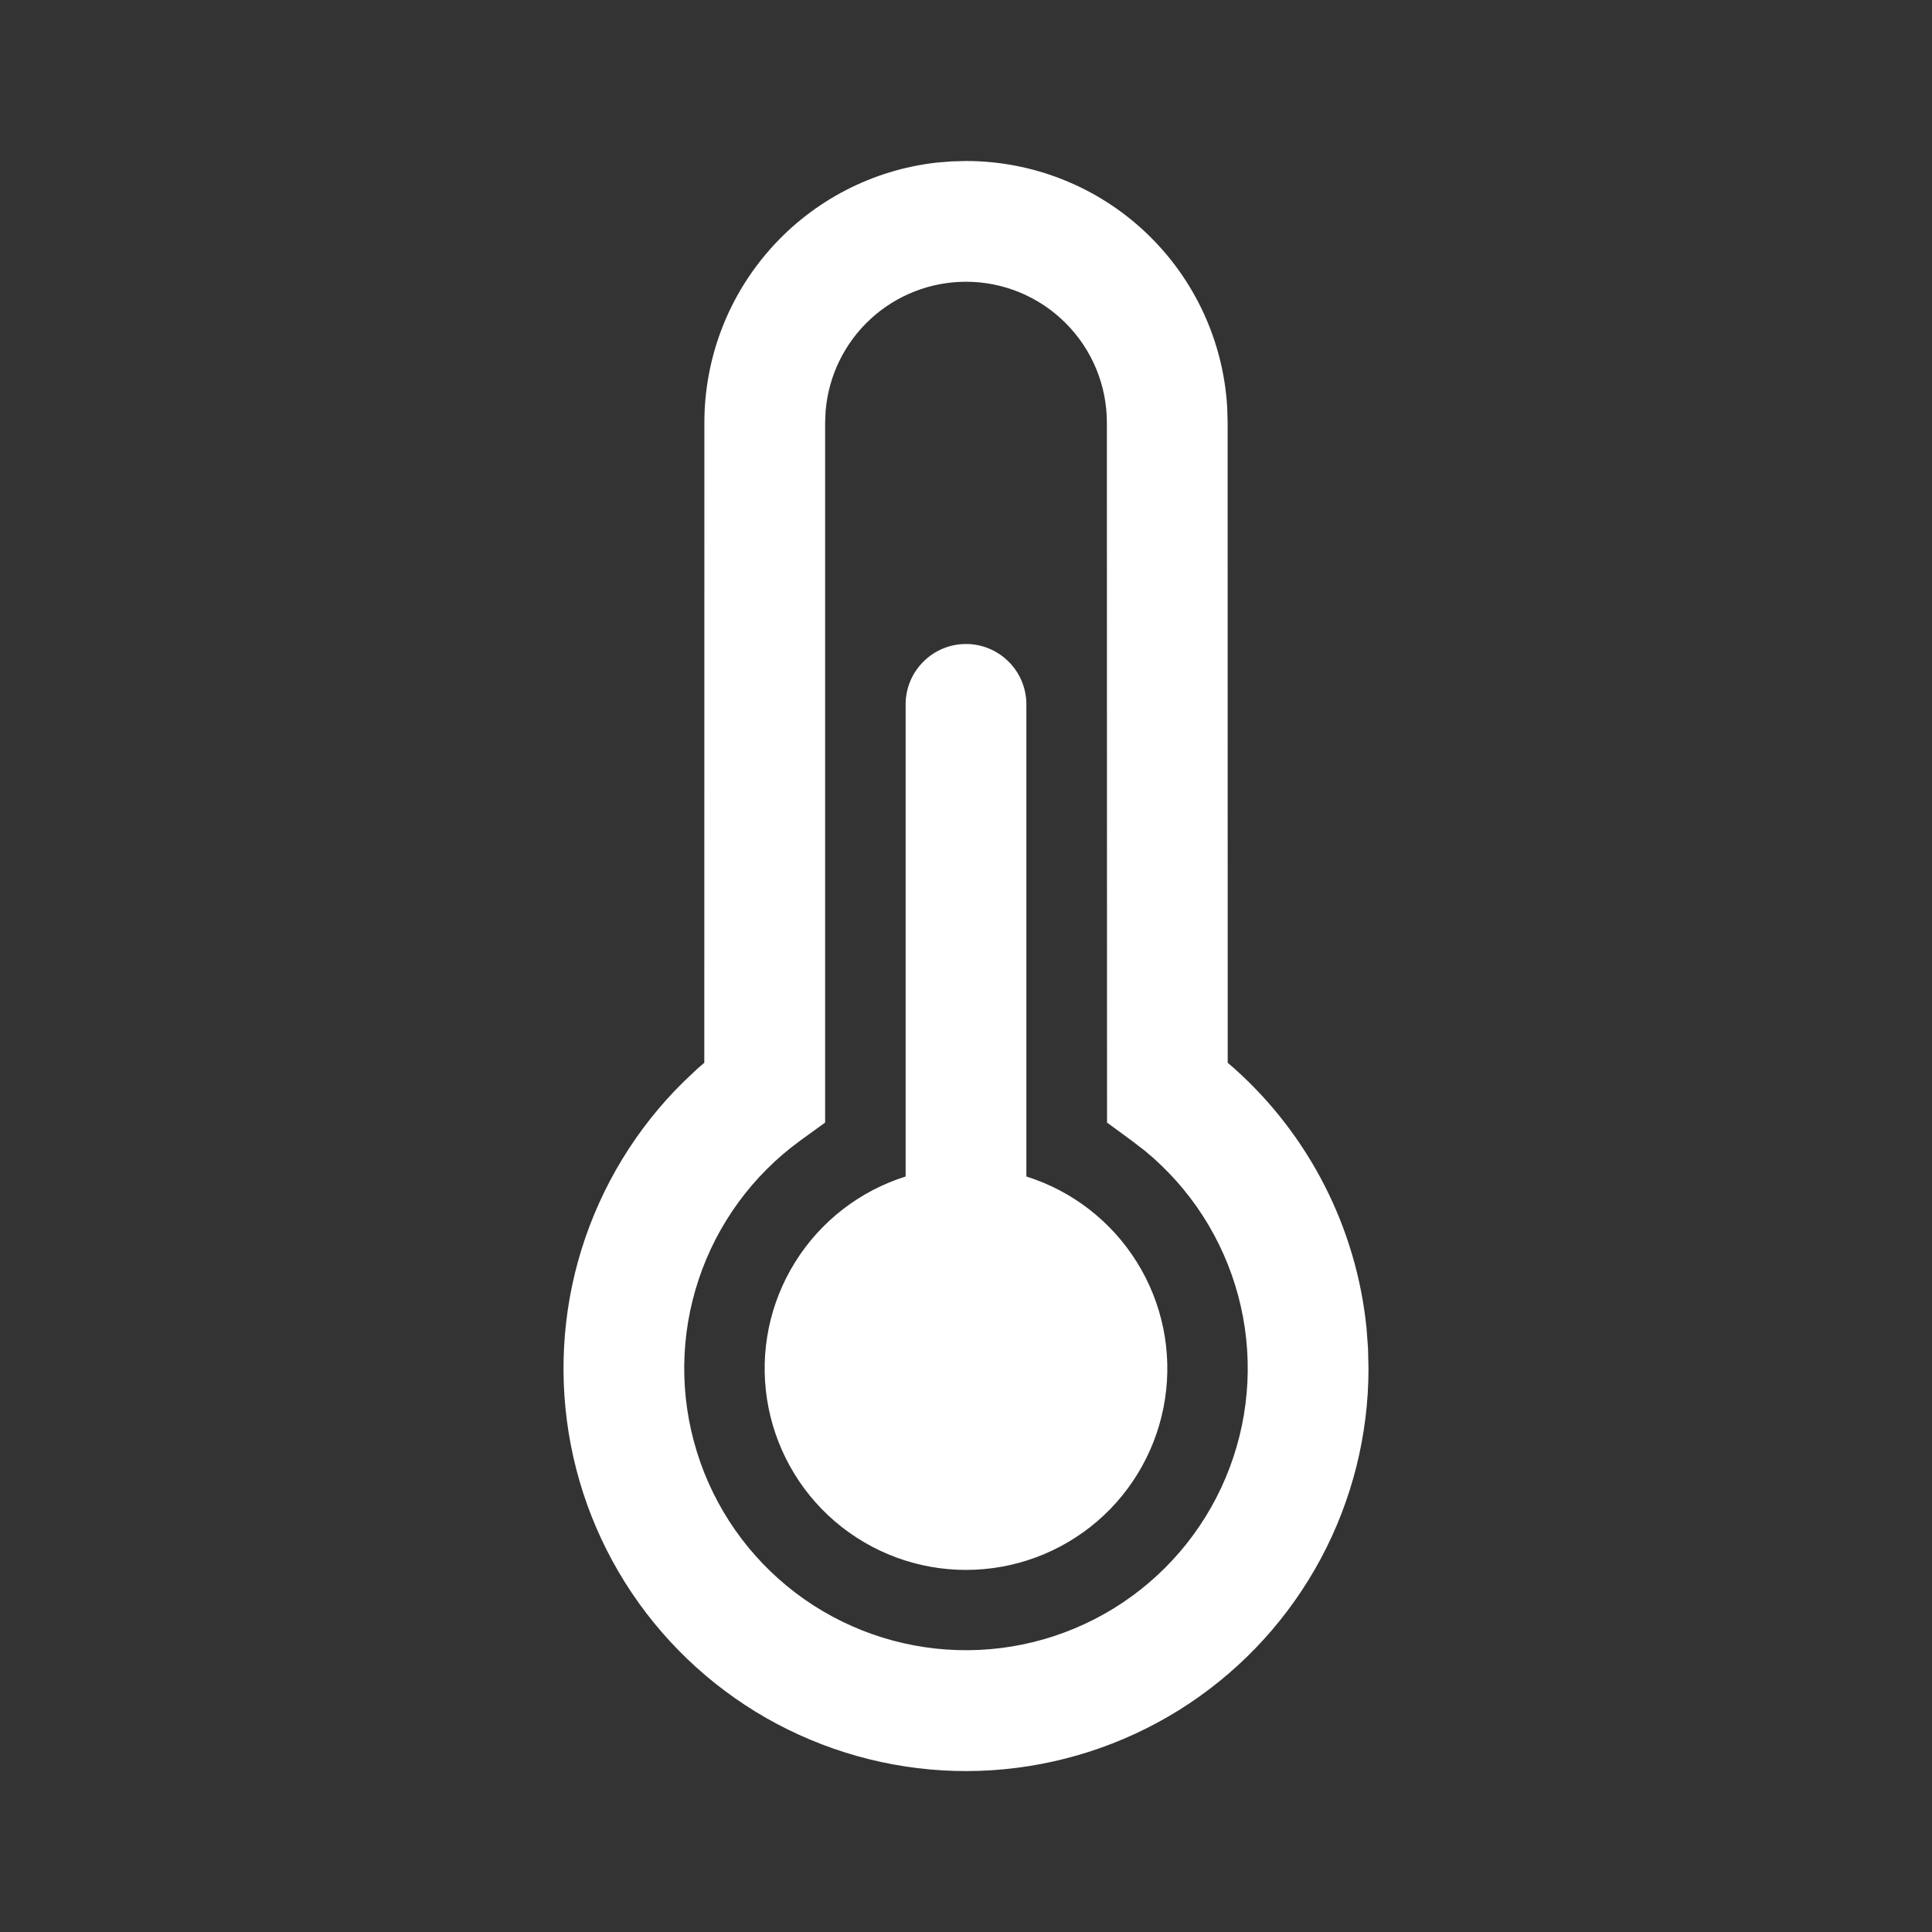 <svg width="24" height="24" viewBox="0 0 24 24" fill="none" xmlns="http://www.w3.org/2000/svg">
<rect x="0" y="0" width="24" height="24" fill="#333333" stroke="none"/>
<path d="M12 2C12.83 2 13.629 2.317 14.232 2.887C14.835 3.457 15.198 4.236 15.245 5.065L15.25 5.25L15.251 13.202L15.331 13.271C16.262 14.102 16.849 15.252 16.975 16.494L16.994 16.746L17 17C17 17.824 16.797 18.635 16.408 19.361C16.019 20.087 15.457 20.706 14.771 21.163C14.085 21.619 13.297 21.899 12.477 21.978C11.657 22.057 10.83 21.931 10.07 21.613C9.31 21.296 8.641 20.795 8.121 20.156C7.601 19.517 7.247 18.759 7.091 17.95C6.935 17.141 6.98 16.306 7.224 15.52C7.469 14.733 7.903 14.018 8.49 13.44L8.67 13.27L8.749 13.202L8.75 5.25C8.75 4.451 9.044 3.681 9.576 3.085C10.108 2.489 10.84 2.11 11.634 2.02L11.816 2.005L12 2ZM12 3.5C11.561 3.5 11.137 3.665 10.814 3.963C10.491 4.261 10.292 4.669 10.256 5.107L10.25 5.25V13.945L9.941 14.169C9.351 14.598 8.909 15.202 8.679 15.894C8.448 16.587 8.44 17.334 8.656 18.032C8.871 18.73 9.299 19.342 9.88 19.785C10.461 20.227 11.166 20.476 11.895 20.498C12.625 20.52 13.343 20.313 13.95 19.906C14.556 19.499 15.02 18.913 15.276 18.23C15.533 17.547 15.57 16.8 15.381 16.095C15.192 15.389 14.788 14.761 14.224 14.297L14.059 14.17L13.752 13.945L13.75 5.25C13.75 4.786 13.566 4.341 13.237 4.013C12.909 3.684 12.464 3.5 12 3.5ZM12 8C12.199 8 12.39 8.079 12.53 8.22C12.671 8.36 12.75 8.551 12.75 8.75V14.615C13.32 14.794 13.807 15.172 14.123 15.679C14.439 16.186 14.563 16.79 14.472 17.38C14.381 17.971 14.082 18.51 13.629 18.899C13.175 19.288 12.598 19.502 12 19.502C11.402 19.502 10.825 19.288 10.371 18.899C9.918 18.51 9.619 17.971 9.528 17.38C9.437 16.79 9.561 16.186 9.877 15.679C10.193 15.172 10.68 14.794 11.25 14.615V8.75C11.25 8.551 11.329 8.36 11.47 8.22C11.61 8.079 11.801 8 12 8Z" fill="white"/>
</svg>

